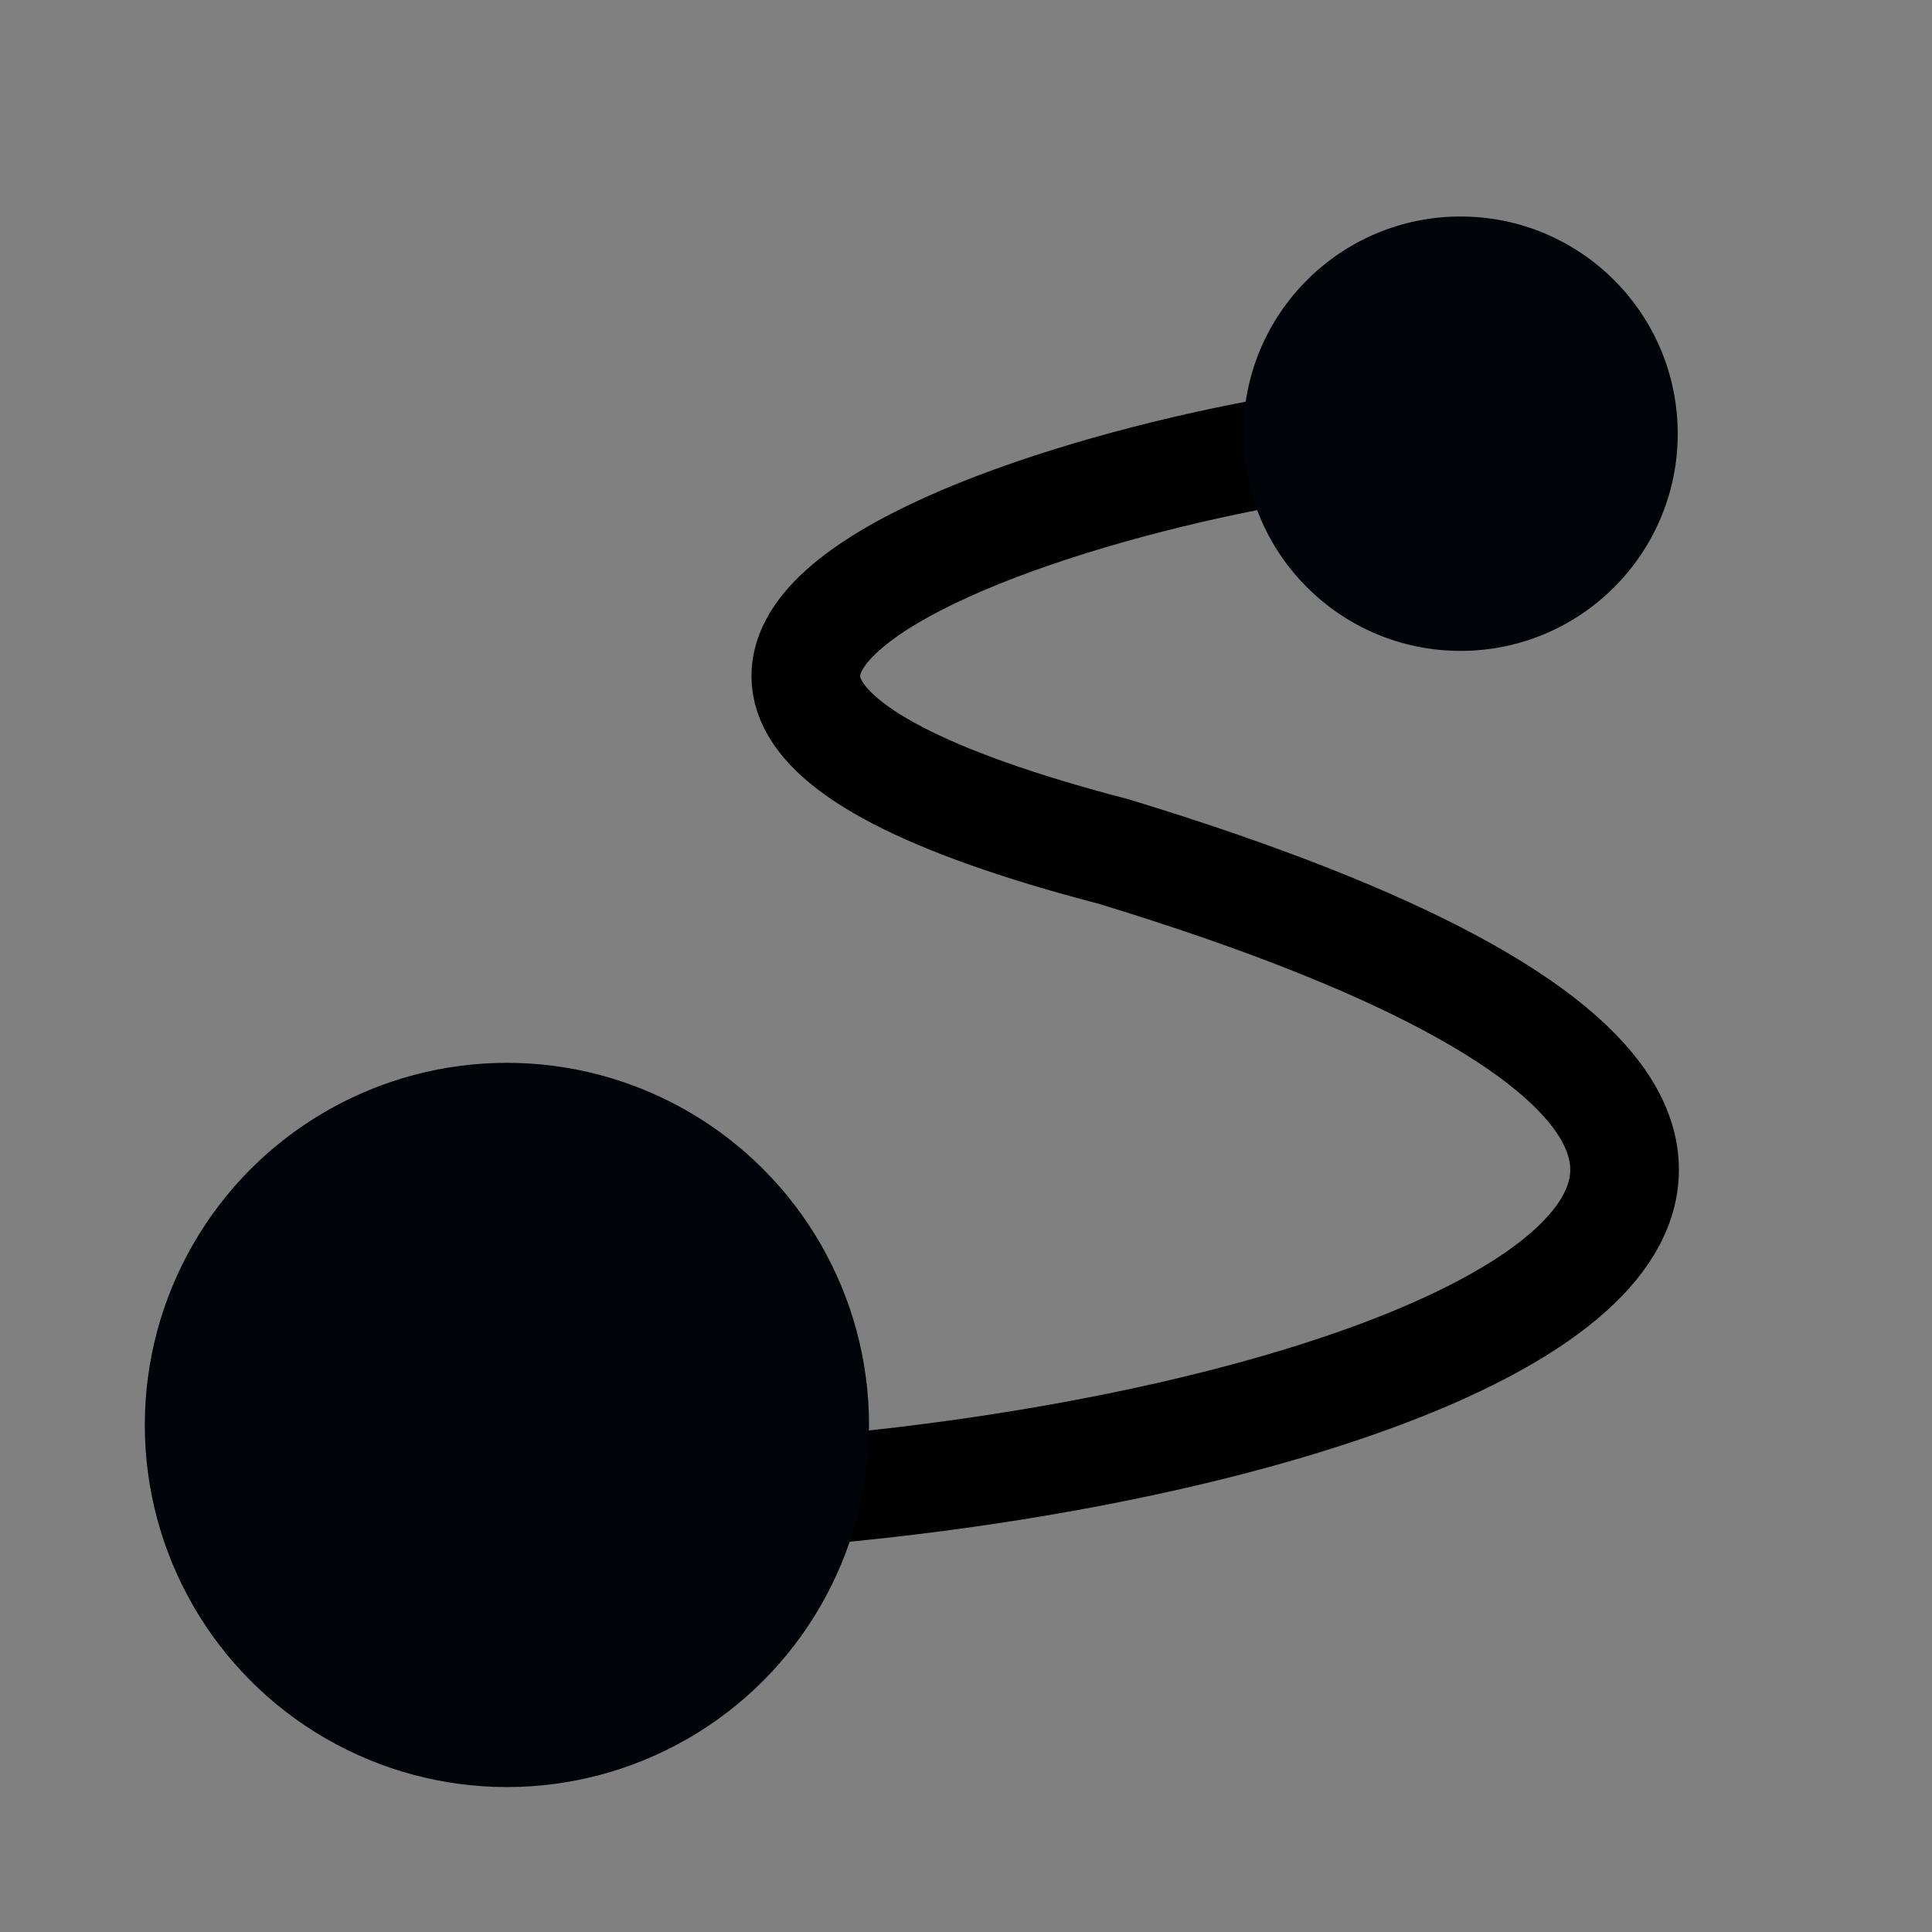 <?xml version="1.0" encoding="UTF-8" standalone="no"?>
<!-- Created with Inkscape (http://www.inkscape.org/) -->

<svg
   xmlns:dc="http://purl.org/dc/elements/1.1/"
   xmlns:cc="http://creativecommons.org/ns#"
   xmlns:rdf="http://www.w3.org/1999/02/22-rdf-syntax-ns#"
   xmlns:svg="http://www.w3.org/2000/svg"
   xmlns="http://www.w3.org/2000/svg"
   xmlns:sodipodi="http://sodipodi.sourceforge.net/DTD/sodipodi-0.dtd"
   xmlns:inkscape="http://www.inkscape.org/namespaces/inkscape"
   width="53.355"
   height="53.355"
   viewBox="0 0 14.117 14.117"
   version="1.1"
   id="svg5509"
   sodipodi:docname="route.svg"
   inkscape:version="0.92.4 (5da689c313, 2019-01-14)">
  <rect x="0" y="0" width="14.117" height="14.117" fill="#808080" stroke="none"/>
  <defs
     id="defs5503">
    <filter
       inkscape:menu-tooltip="Blur the contents of objects, preserving the outline"
       inkscape:menu="Blurs"
       inkscape:label="Blur content"
       id="filter4158-4"
       style="color-interpolation-filters:sRGB">
      <feColorMatrix
         result="result7"
         values="1 0 0 0 0 0 1 0 0 0 0 0 1 0 0 0 0 0 1 0 "
         id="feColorMatrix4160-9" />
      <feGaussianBlur
         stdDeviation="5"
         result="result6"
         id="feGaussianBlur4162-1" />
      <feComposite
         result="result91"
         in="result6"
         operator="atop"
         in2="result7"
         id="feComposite4164-3" />
      <feComposite
         operator="in"
         in2="result91"
         id="feComposite4166-5" />
    </filter>
    <filter
       inkscape:menu-tooltip="Smooth colorized contour which allows desaturation and hue rotation"
       inkscape:menu="Blurs"
       inkscape:label="Fancy blur"
       id="filter4076-9"
       style="color-interpolation-filters:sRGB">
      <feGaussianBlur
         result="result1"
         stdDeviation="5"
         id="feGaussianBlur4078-7" />
      <feComposite
         k4="0"
         k3="0"
         k1="0"
         in="result1"
         k2="2"
         operator="arithmetic"
         in2="result1"
         id="feComposite4080-4" />
    </filter>
    <filter
       inkscape:menu-tooltip="Blur the contents of objects, preserving the outline"
       inkscape:menu="Blurs"
       inkscape:label="Blur content"
       id="filter4158-4-3"
       style="color-interpolation-filters:sRGB">
      <feColorMatrix
         result="result7"
         values="1 0 0 0 0 0 1 0 0 0 0 0 1 0 0 0 0 0 1 0 "
         id="feColorMatrix4160-9-6" />
      <feGaussianBlur
         stdDeviation="5"
         result="result6"
         id="feGaussianBlur4162-1-7" />
      <feComposite
         result="result91"
         in="result6"
         operator="atop"
         in2="result7"
         id="feComposite4164-3-5" />
      <feComposite
         operator="in"
         in2="result91"
         id="feComposite4166-5-3" />
    </filter>
    <filter
       inkscape:menu-tooltip="Smooth colorized contour which allows desaturation and hue rotation"
       inkscape:menu="Blurs"
       inkscape:label="Fancy blur"
       id="filter4076-9-5"
       style="color-interpolation-filters:sRGB">
      <feGaussianBlur
         result="result1"
         stdDeviation="5"
         id="feGaussianBlur4078-7-6" />
      <feComposite
         k4="0"
         k3="0"
         k1="0"
         in="result1"
         k2="2"
         operator="arithmetic"
         in2="result1"
         id="feComposite4080-4-2" />
    </filter>
  </defs>
  <sodipodi:namedview
     id="base"
     pagecolor="#ffffff"
     bordercolor="#666666"
     borderopacity="1.0"
     inkscape:pageopacity="0.0"
     inkscape:pageshadow="2"
     inkscape:zoom="3.7830427"
     inkscape:cx="-54.977926"
     inkscape:cy="33.561648"
     inkscape:document-units="mm"
     inkscape:current-layer="layer1"
     showgrid="false"
     fit-margin-top="0"
     fit-margin-left="0"
     fit-margin-right="0"
     fit-margin-bottom="0"
     units="px"
     inkscape:window-width="1870"
     inkscape:window-height="1016"
     inkscape:window-x="50"
     inkscape:window-y="27"
     inkscape:window-maximized="1"
     inkscape:snap-midpoints="true"
     inkscape:snap-bbox="true"
     inkscape:snap-object-midpoints="true" />
  <g
     inkscape:label="Calque 1"
     inkscape:groupmode="layer"
     id="layer1"
     transform="translate(-98.59,-370.357)">
    <path
       style="fill:none;stroke:#000000;stroke-width:0.794;stroke-linecap:round;stroke-linejoin:miter;stroke-miterlimit:4;stroke-dasharray:none;stroke-dashoffset:0;stroke-opacity:1"
       d="m 101.765,381.298 c 5.351,0.326 13.553,-2.1 4.962,-4.719 -5.661,-1.473 0.959,-3.146 2.535,-3.053"
       id="path881"
       inkscape:connector-curvature="0"
       sodipodi:nodetypes="ccc" />
    <circle
       cy="380.769"
       cx="102.294"
       id="circle883"
       style="opacity:1;fill:#000409;fill-opacity:1;stroke:none;stroke-width:1.323;stroke-linecap:round;stroke-linejoin:round;stroke-miterlimit:4;stroke-dasharray:none;stroke-dashoffset:0;stroke-opacity:1"
       r="2.646" />
    <rect
       y="373.328"
       x="108.766"
       height="0.397"
       width="0.992"
       id="rect897"
       style="opacity:1;fill:#ffffff;fill-opacity:1;stroke:none;stroke-width:0.529;stroke-linecap:round;stroke-linejoin:round;stroke-miterlimit:4;stroke-dasharray:1.058, 1.058;stroke-dashoffset:0;stroke-opacity:1" />
    <circle
       style="opacity:1;fill:#000409;fill-opacity:1;stroke:none;stroke-width:1.323;stroke-linecap:round;stroke-linejoin:round;stroke-miterlimit:4;stroke-dasharray:none;stroke-dashoffset:0;stroke-opacity:1"
       id="circle975"
       cx="109.262"
       cy="373.526"
       r="1.587" />
  </g>
</svg>
